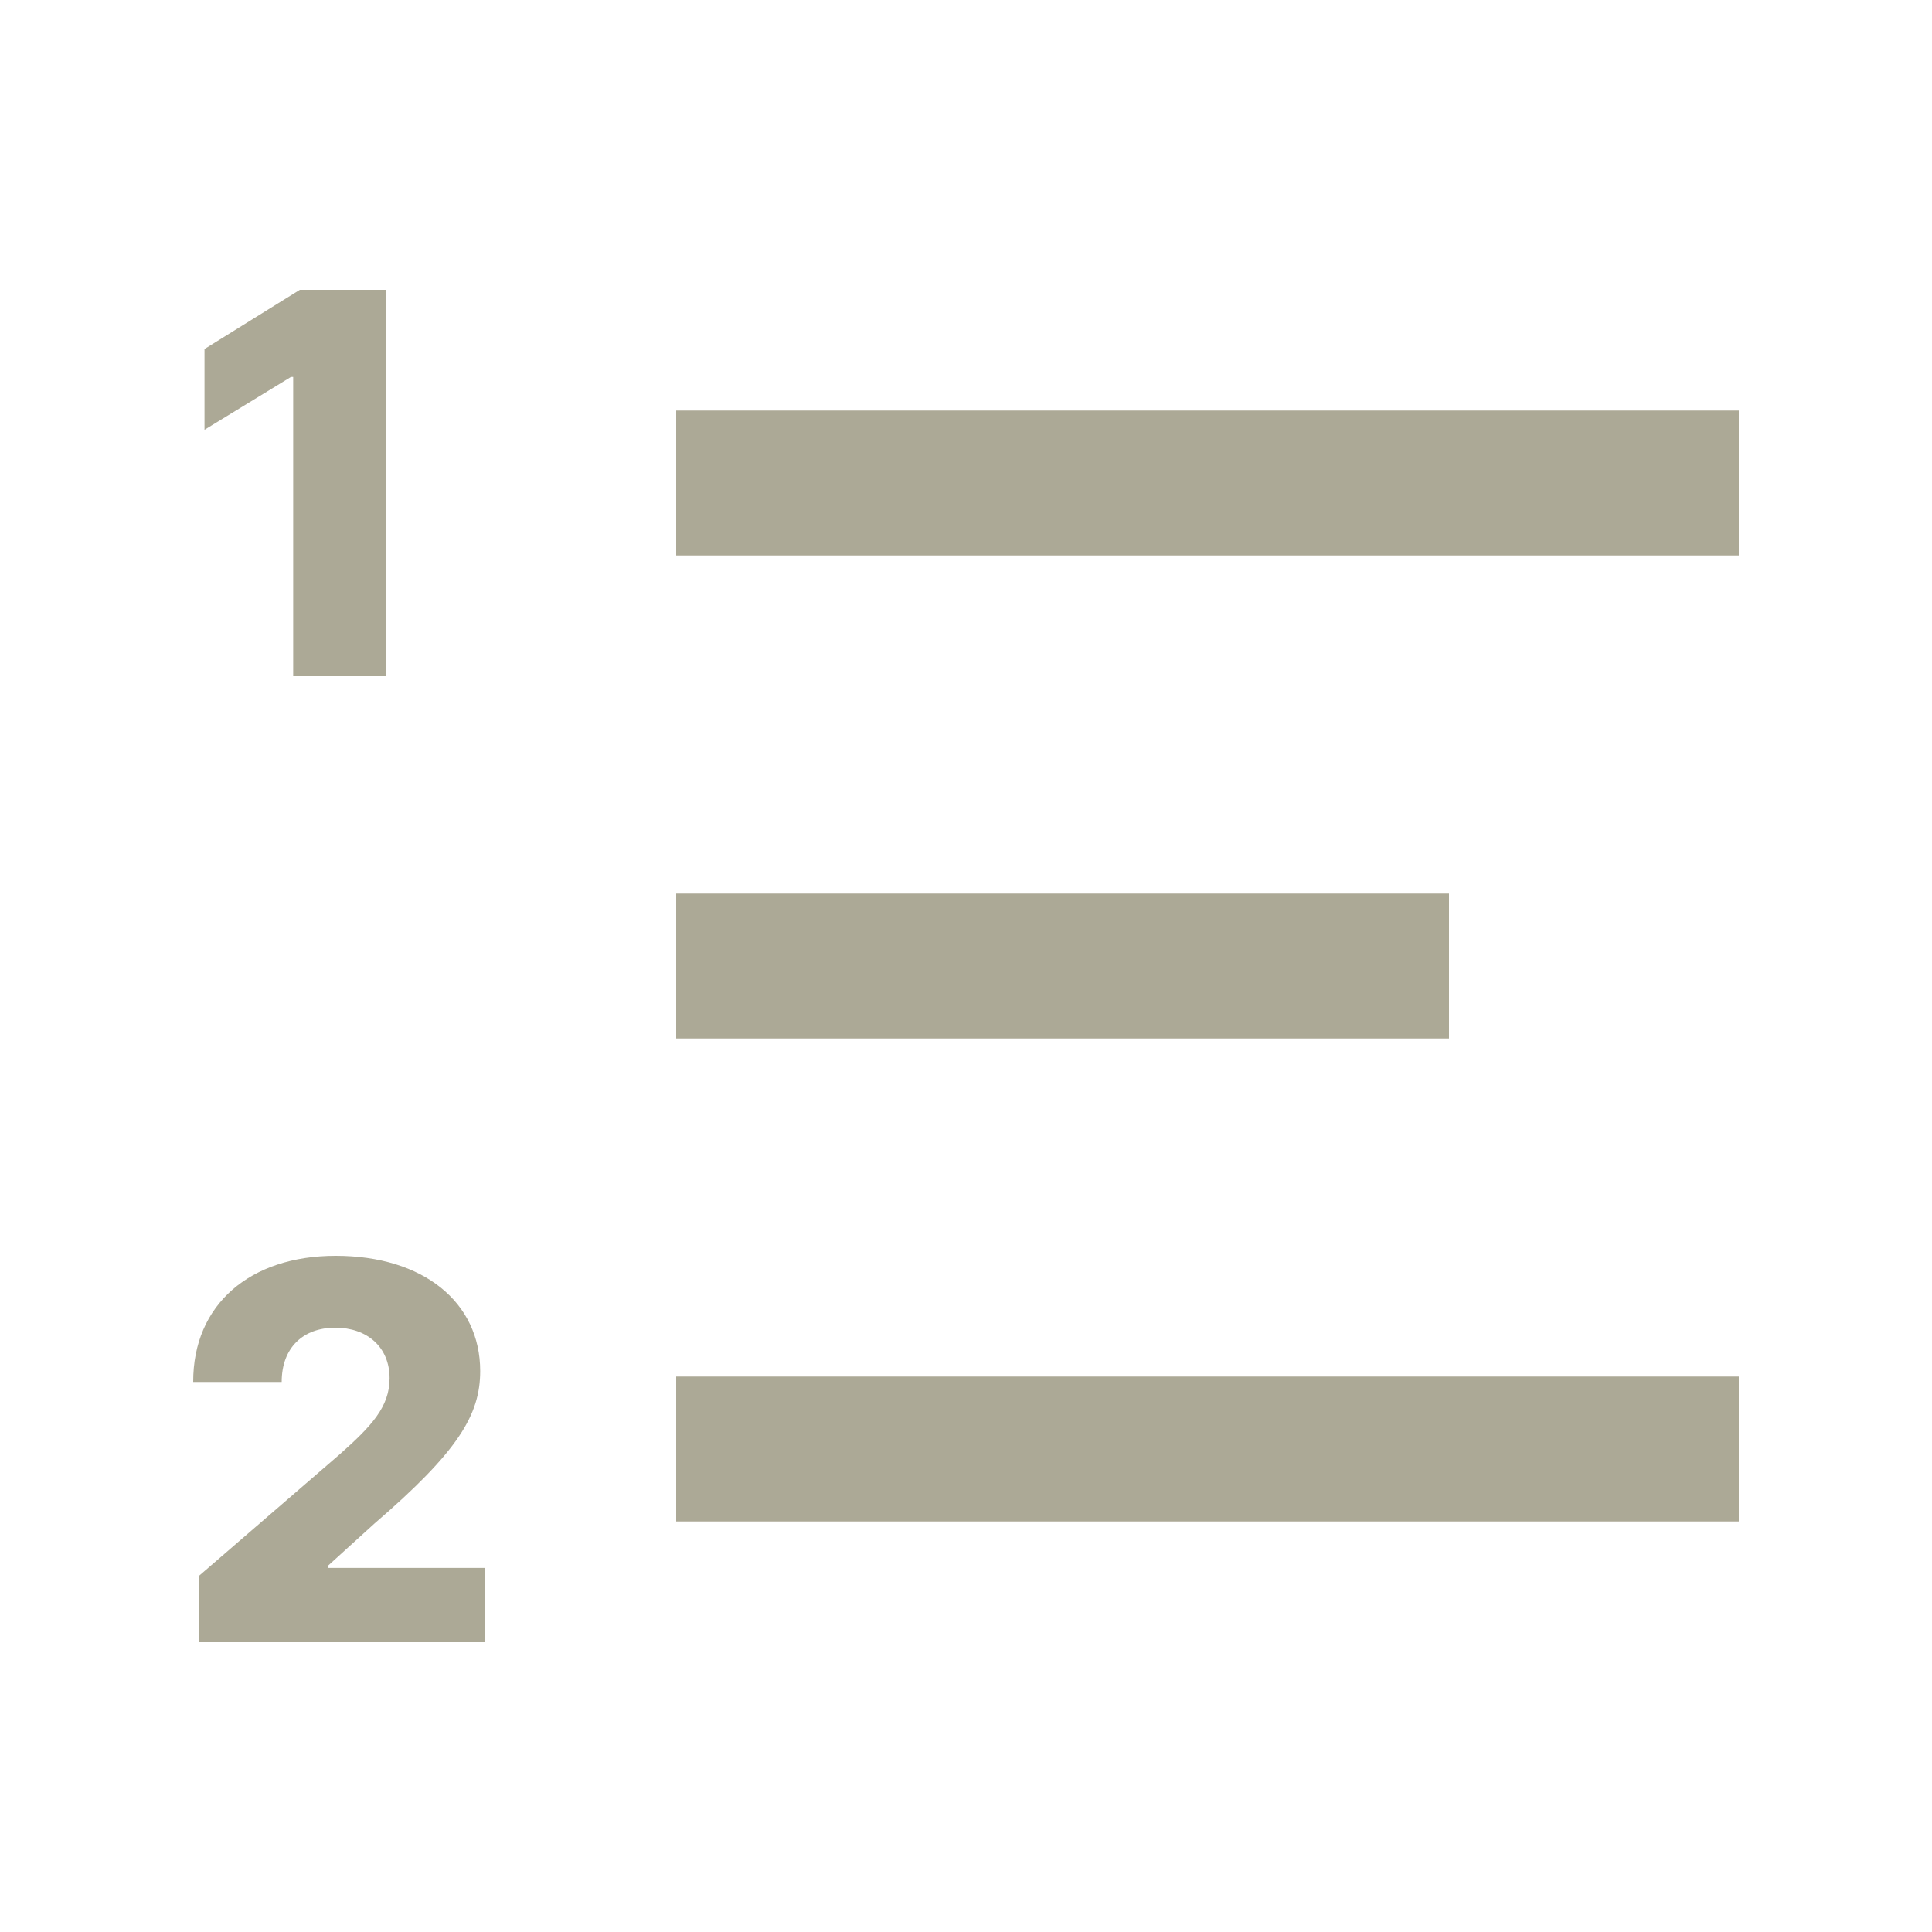 <svg width="20" height="20" viewBox="0 0 20 20" fill="none" xmlns="http://www.w3.org/2000/svg">
<path d="M2.059 17H5.02V16.231H3.398V16.206L3.877 15.771C4.744 15.025 4.971 14.646 4.971 14.193C4.971 13.482 4.383 13 3.475 13C2.59 13 1.998 13.503 2 14.306H2.916C2.916 13.95 3.139 13.744 3.471 13.744C3.797 13.744 4.033 13.942 4.033 14.268C4.033 14.563 3.846 14.763 3.518 15.054L2.059 16.314V17Z" fill="#ACA996"/>
<rect x="7" y="9.25" width="8" height="1.5" fill="#ACA996"/>
<rect x="7" y="4.25" width="11" height="1.5" fill="#ACA996"/>
<rect x="7" y="14.25" width="11" height="1.5" fill="#ACA996"/>
<path d="M4 3H3.104L2.117 3.613V4.449L3.012 3.902H3.035V7H4V3Z" fill="#ACA996"/>
</svg>